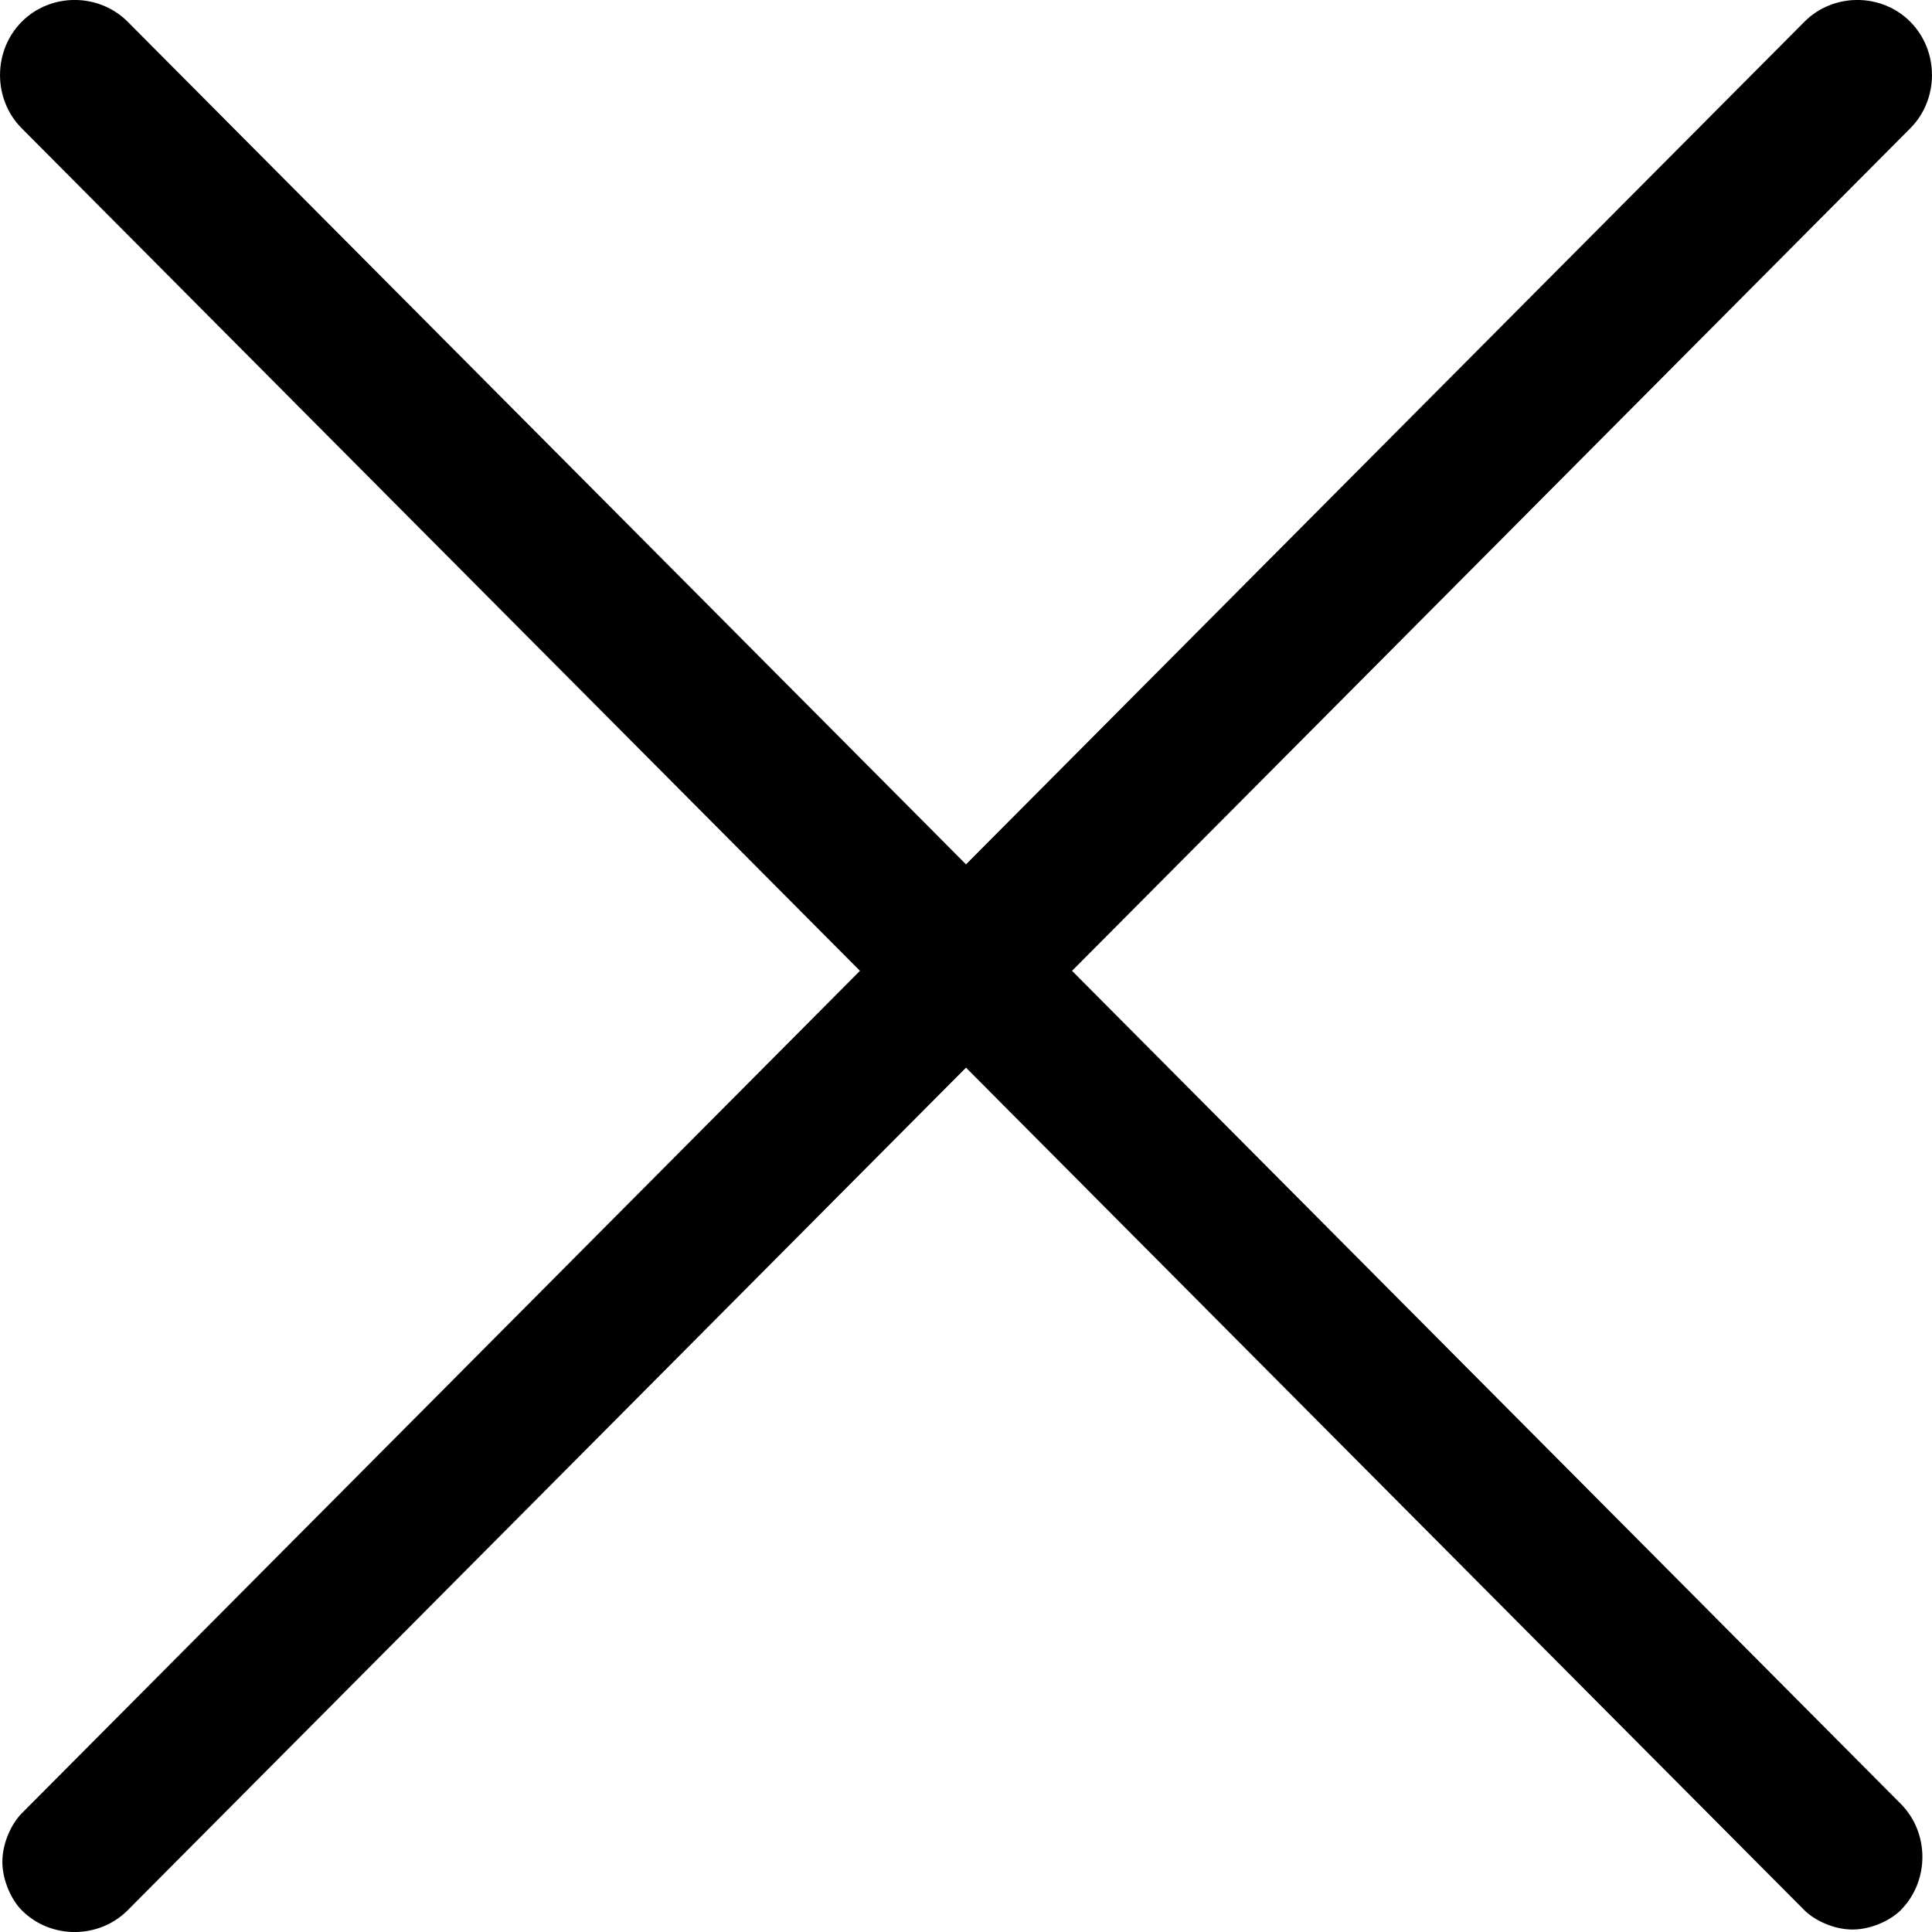 <svg width="18" height="18" viewBox="0 0 18 18" fill="none" xmlns="http://www.w3.org/2000/svg">
<path d="M9.988 9.045L17.798 1.195C18.067 0.925 18.067 0.474 17.798 0.203C17.529 -0.068 17.08 -0.068 16.811 0.203L9 8.053L1.19 0.203C0.92 -0.068 0.471 -0.068 0.202 0.203C-0.067 0.474 -0.067 0.925 0.202 1.195L8.012 9.045L0.202 16.895C0.112 16.985 0.022 17.165 0.022 17.346C0.022 17.526 0.112 17.707 0.202 17.797C0.471 18.068 0.92 18.068 1.19 17.797L9 9.947L16.811 17.797C16.9 17.887 17.08 17.977 17.259 17.977C17.439 17.977 17.619 17.887 17.708 17.797C17.978 17.526 17.978 17.075 17.708 16.805L9.988 9.045Z" fill="black"/>
</svg>
